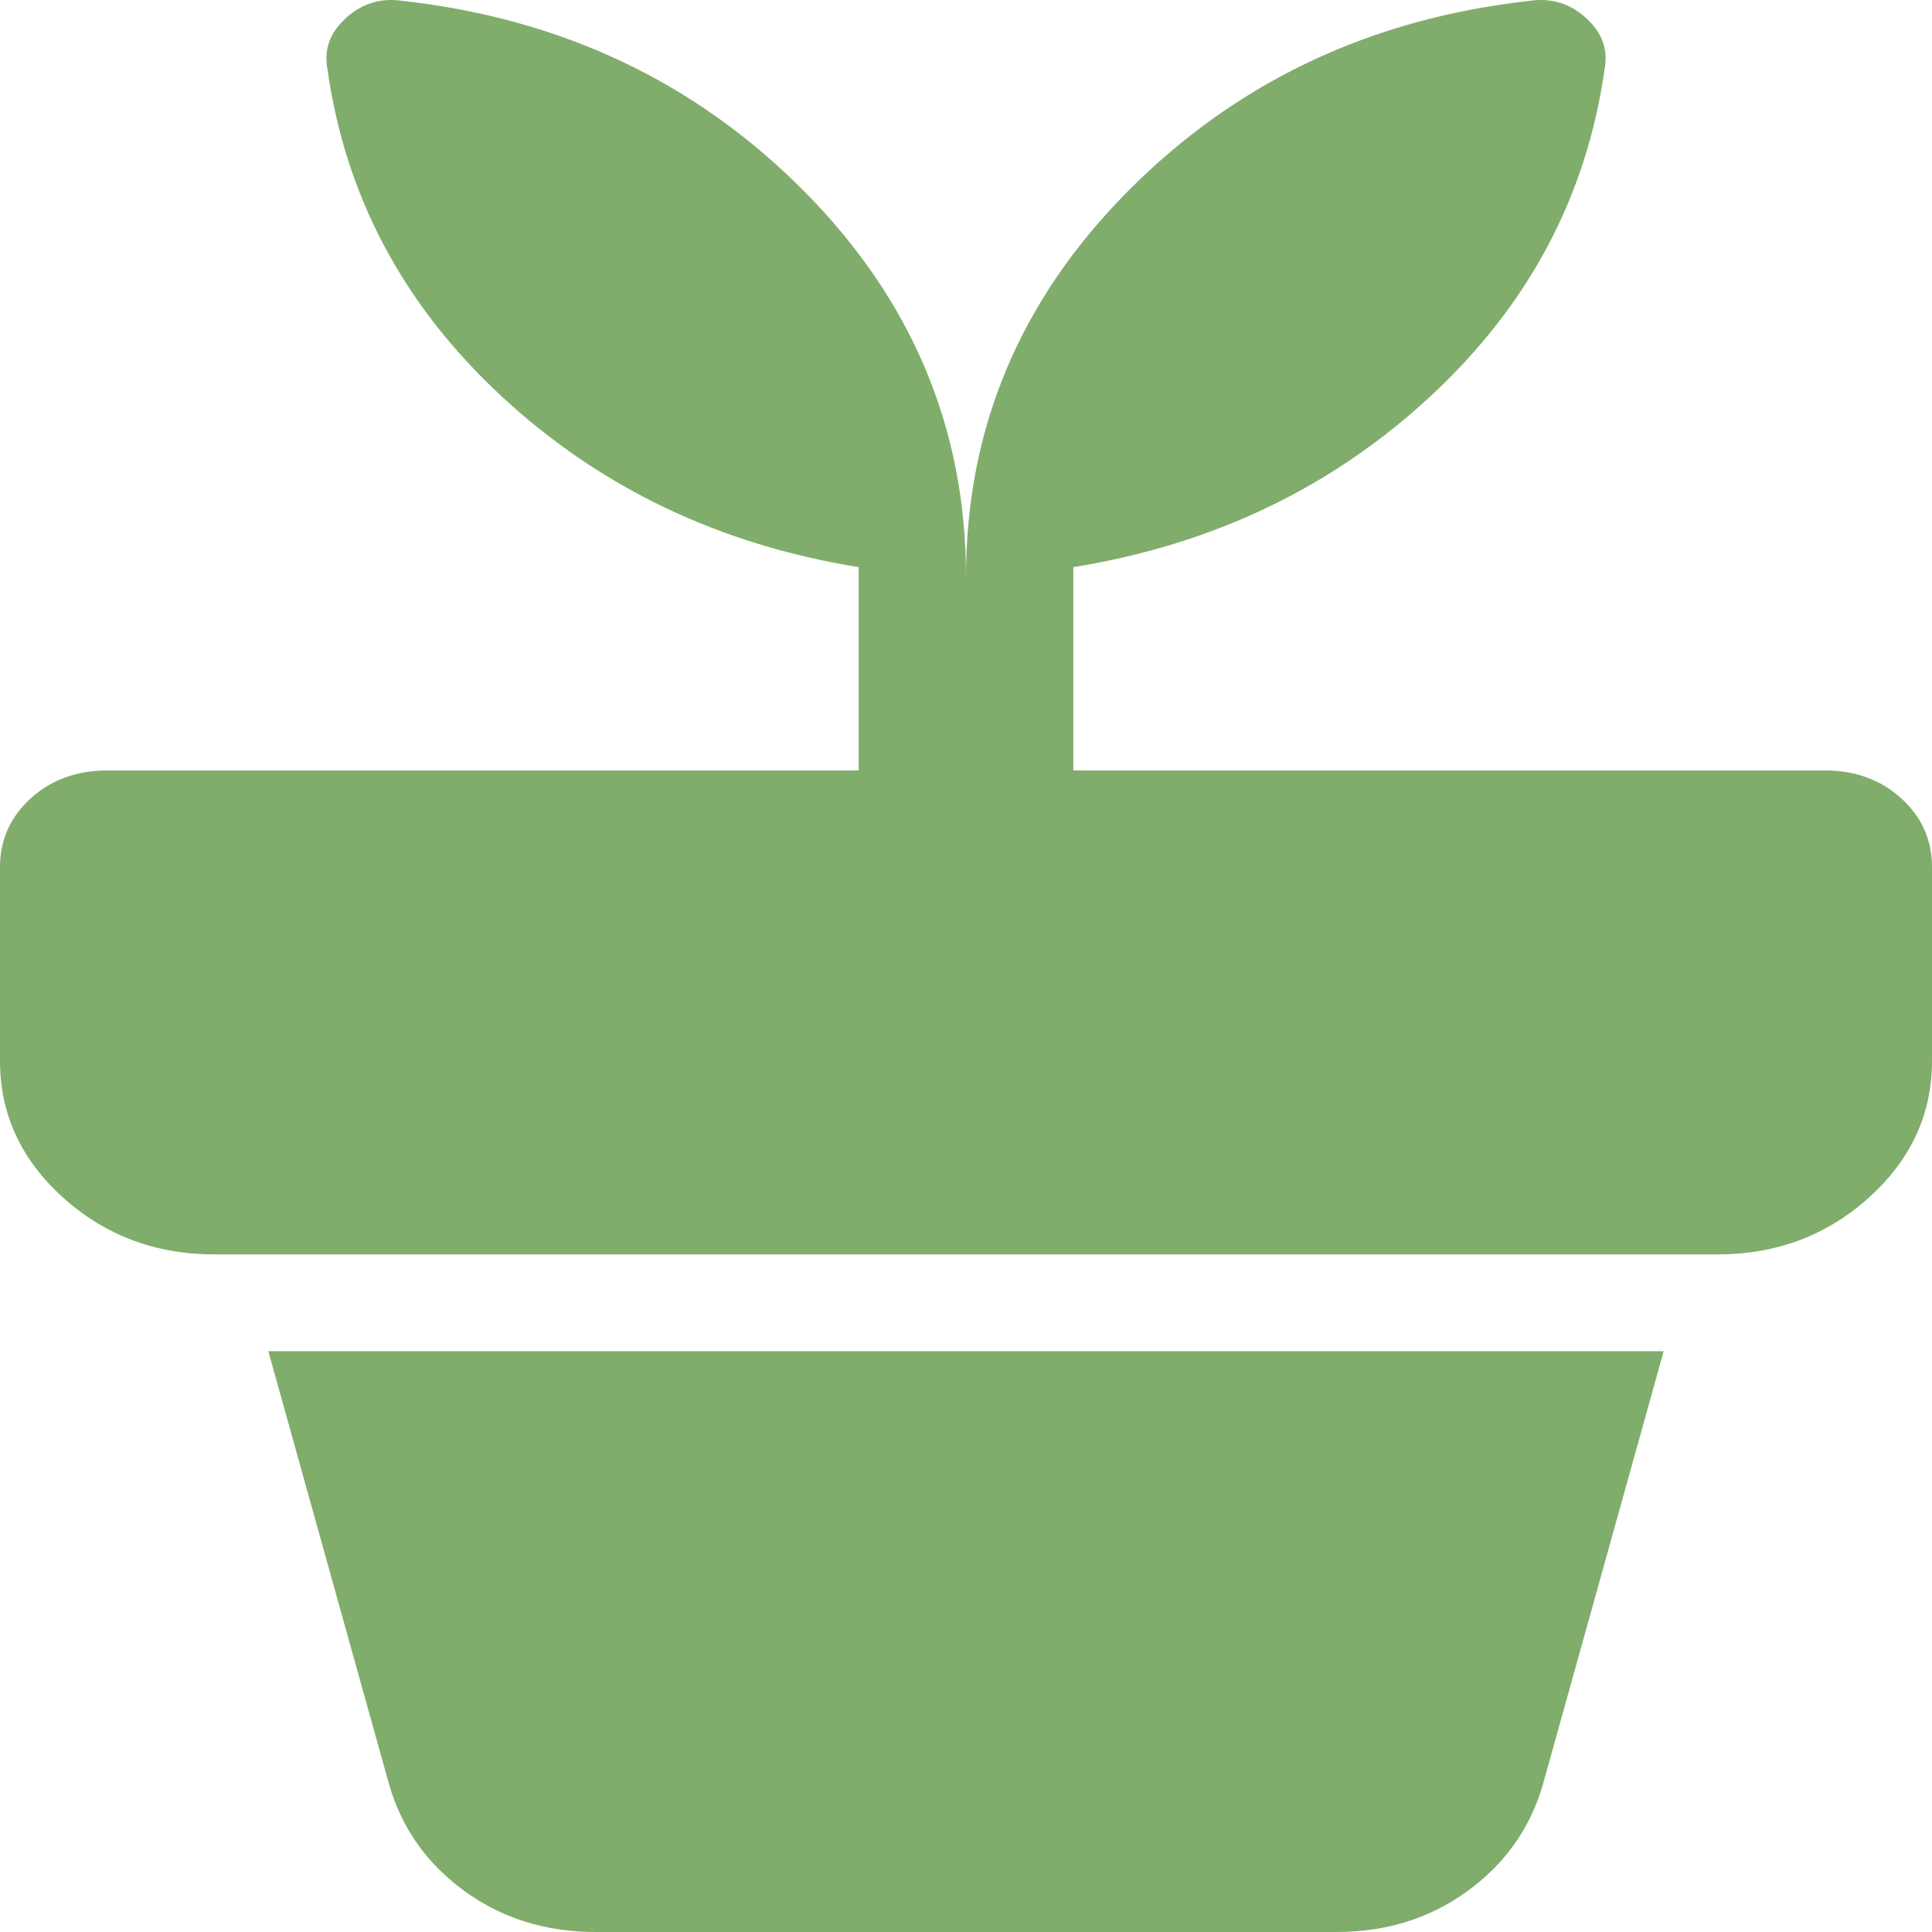 <svg width="80" height="80" viewBox="0 0 80 80" fill="none" xmlns="http://www.w3.org/2000/svg">
<path d="M24.667 80C22.593 80 20.778 79.432 19.222 78.296C17.667 77.161 16.63 75.691 16.111 73.888L11.111 55.951H68.889L63.889 73.888C63.37 75.691 62.333 77.161 60.778 78.296C59.222 79.432 57.407 80 55.333 80H24.667ZM16.667 0.036C23.259 0.771 28.797 3.393 33.28 7.901C37.76 12.411 40 17.739 40 23.885C40 17.739 42.24 12.411 46.72 7.901C51.203 3.393 56.741 0.771 63.333 0.036C64.222 -0.097 65 0.137 65.667 0.738C66.333 1.339 66.593 2.041 66.445 2.842C65.704 8.12 63.296 12.645 59.222 16.418C55.148 20.194 50.222 22.549 44.444 23.484V31.902H75.556C76.815 31.902 77.87 32.285 78.72 33.052C79.573 33.822 80 34.774 80 35.91V43.926C80 46.131 79.13 48.017 77.391 49.586C75.649 51.157 73.556 51.943 71.111 51.943H8.889C6.444 51.943 4.351 51.157 2.609 49.586C0.87 48.017 0 46.131 0 43.926V35.91C0 34.774 0.427 33.822 1.28 33.052C2.13 32.285 3.185 31.902 4.444 31.902H35.556V23.484C29.778 22.549 24.852 20.194 20.778 16.418C16.704 12.645 14.296 8.12 13.556 2.842C13.407 2.041 13.667 1.339 14.333 0.738C15 0.137 15.778 -0.097 16.667 0.036Z" fill="#80AD6B"/>
</svg>
